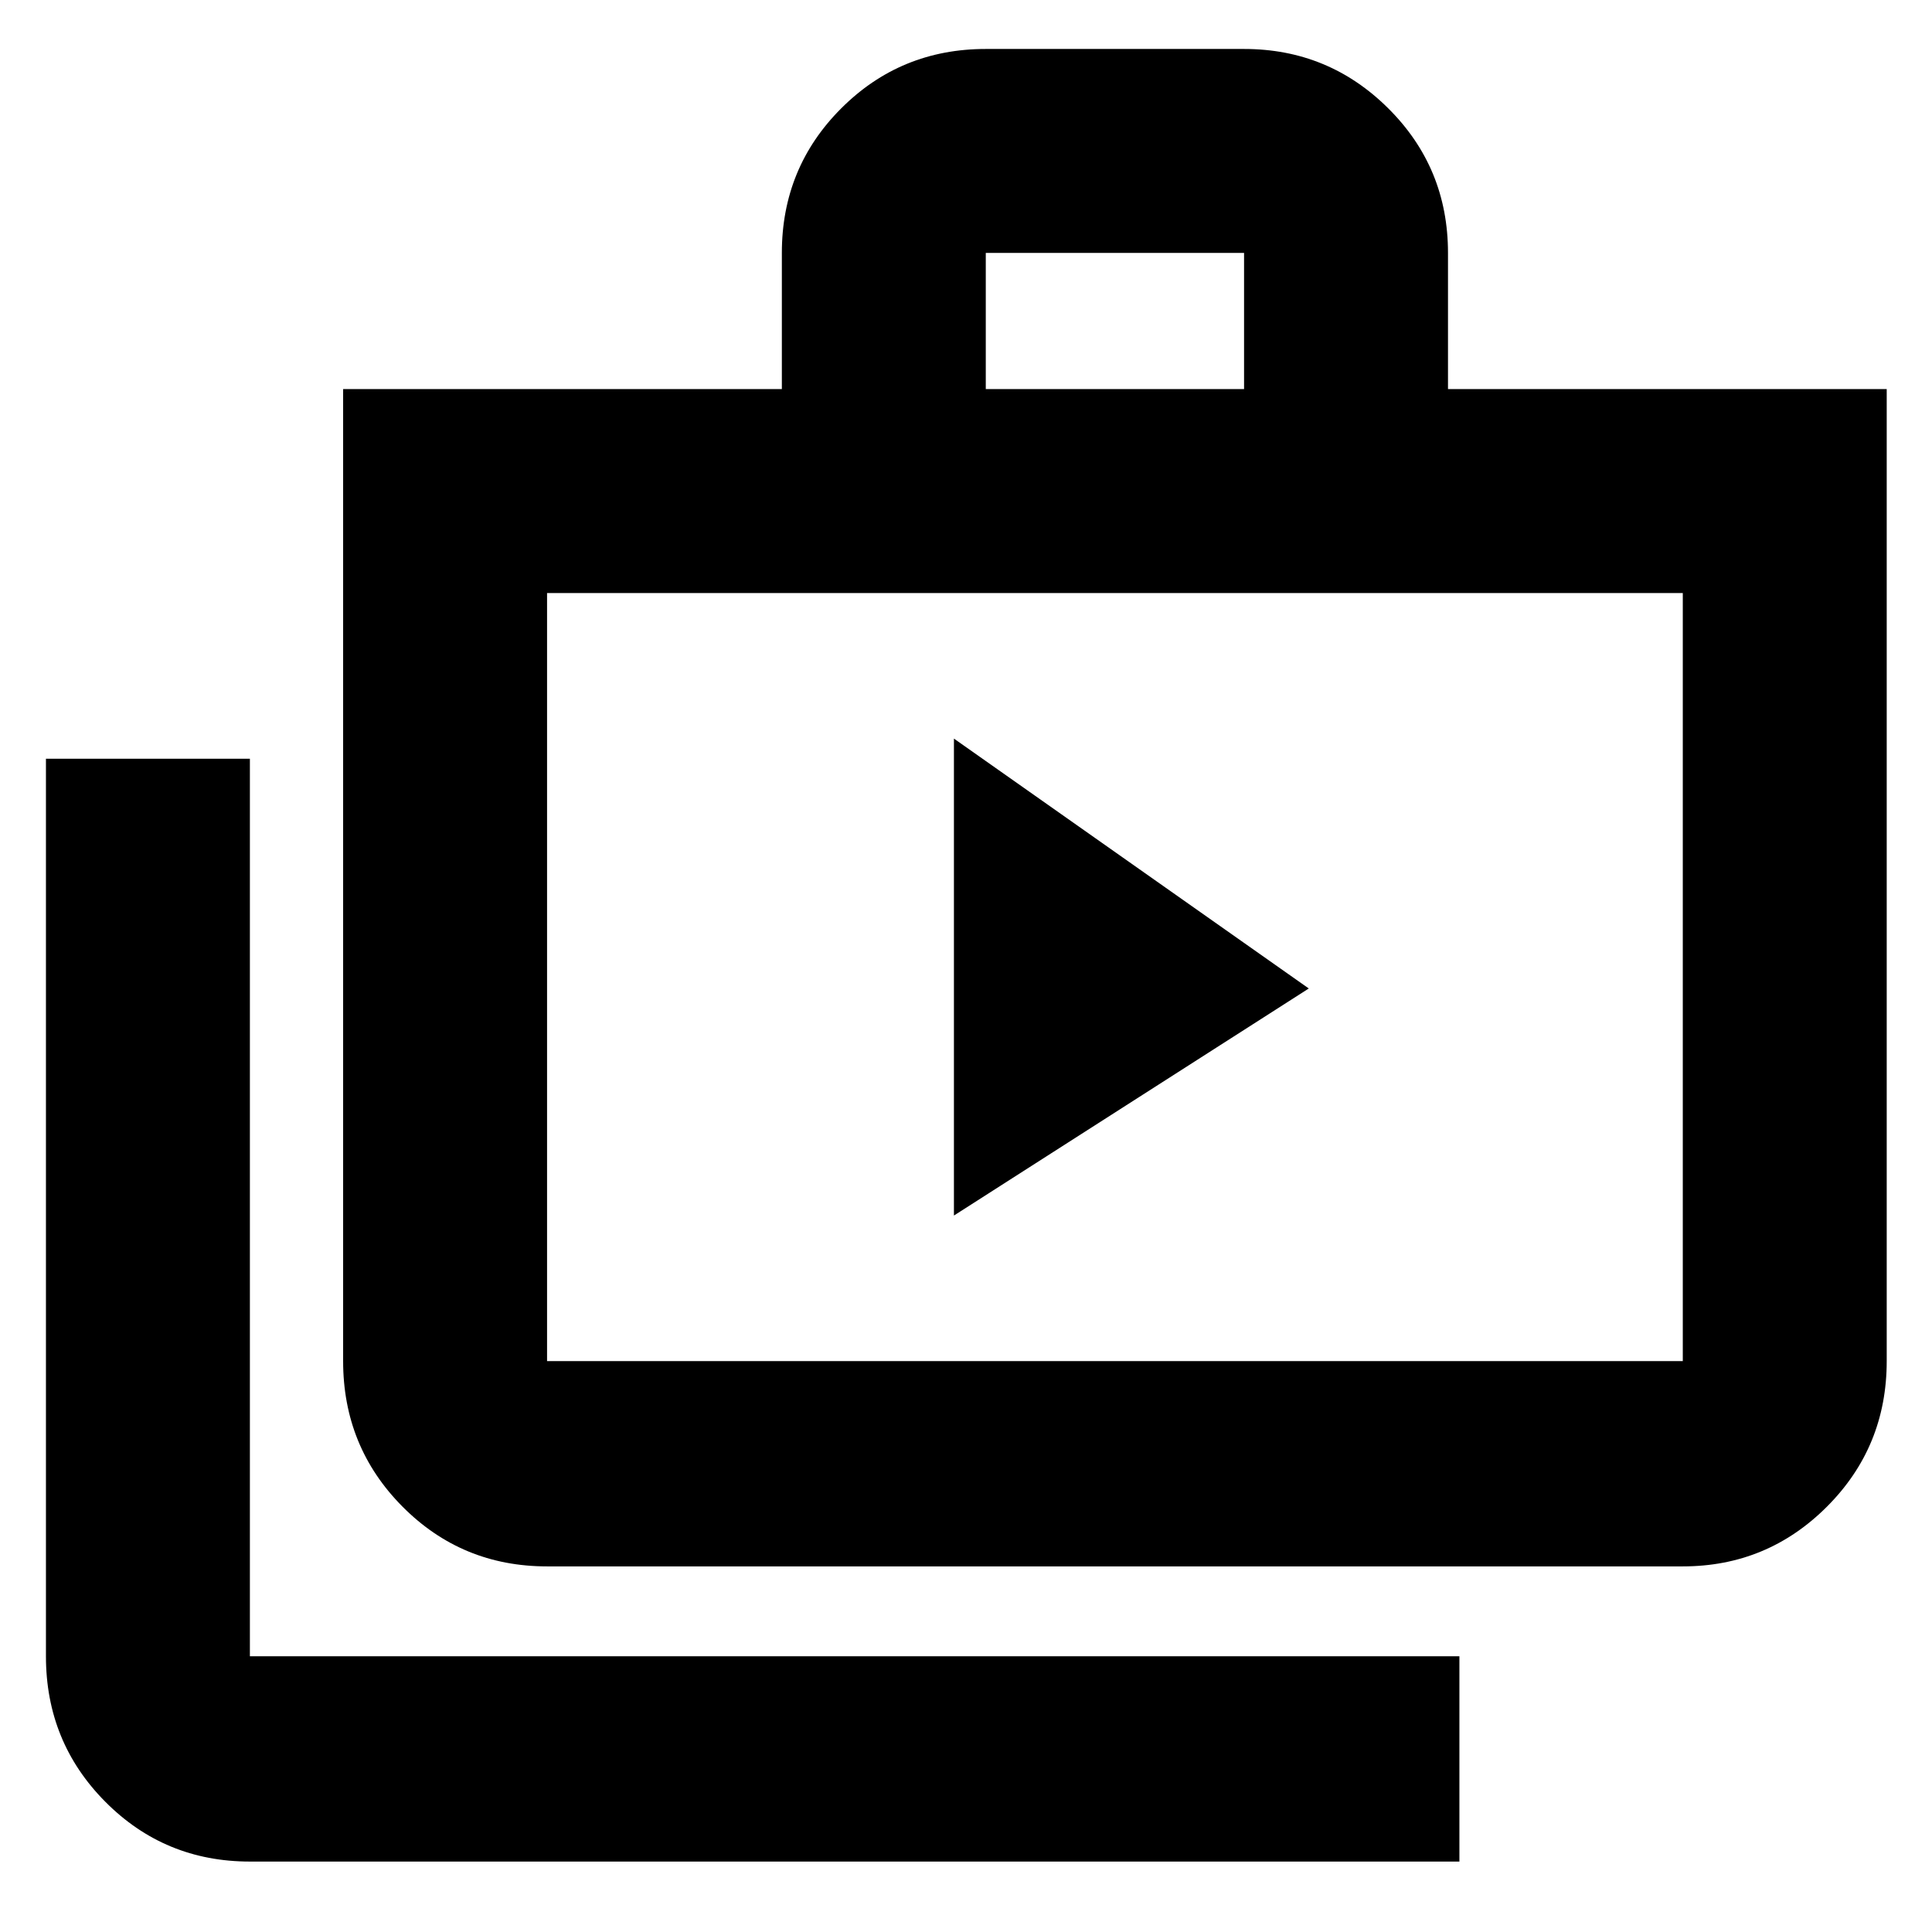 <svg xmlns="http://www.w3.org/2000/svg" height="40" viewBox="0 -960 960 960" width="40"><path d="m474-356 176.33-112.83L474-593v237ZM124.17-35q-42.33 0-71.83-29.7Q22.83-94.4 22.83-137v-446h101.34v446h601v102h-601Zm147.66-146.67q-42.32 0-71.83-29.7-29.5-29.7-29.5-72.3v-483h218v-67.66q0-42.33 29.5-71.83 29.51-29.51 71.83-29.51h128.33q41.98 0 71.66 29.51 29.68 29.5 29.68 71.83v67.66h218v483q0 42.6-29.68 72.3-29.68 29.7-71.65 29.7H271.83Zm0-102h564.34v-381.66H271.83v381.66Zm218-483h128.34v-67.66H489.83v67.66Zm-218 483v-381.66 381.66Z"/></svg>